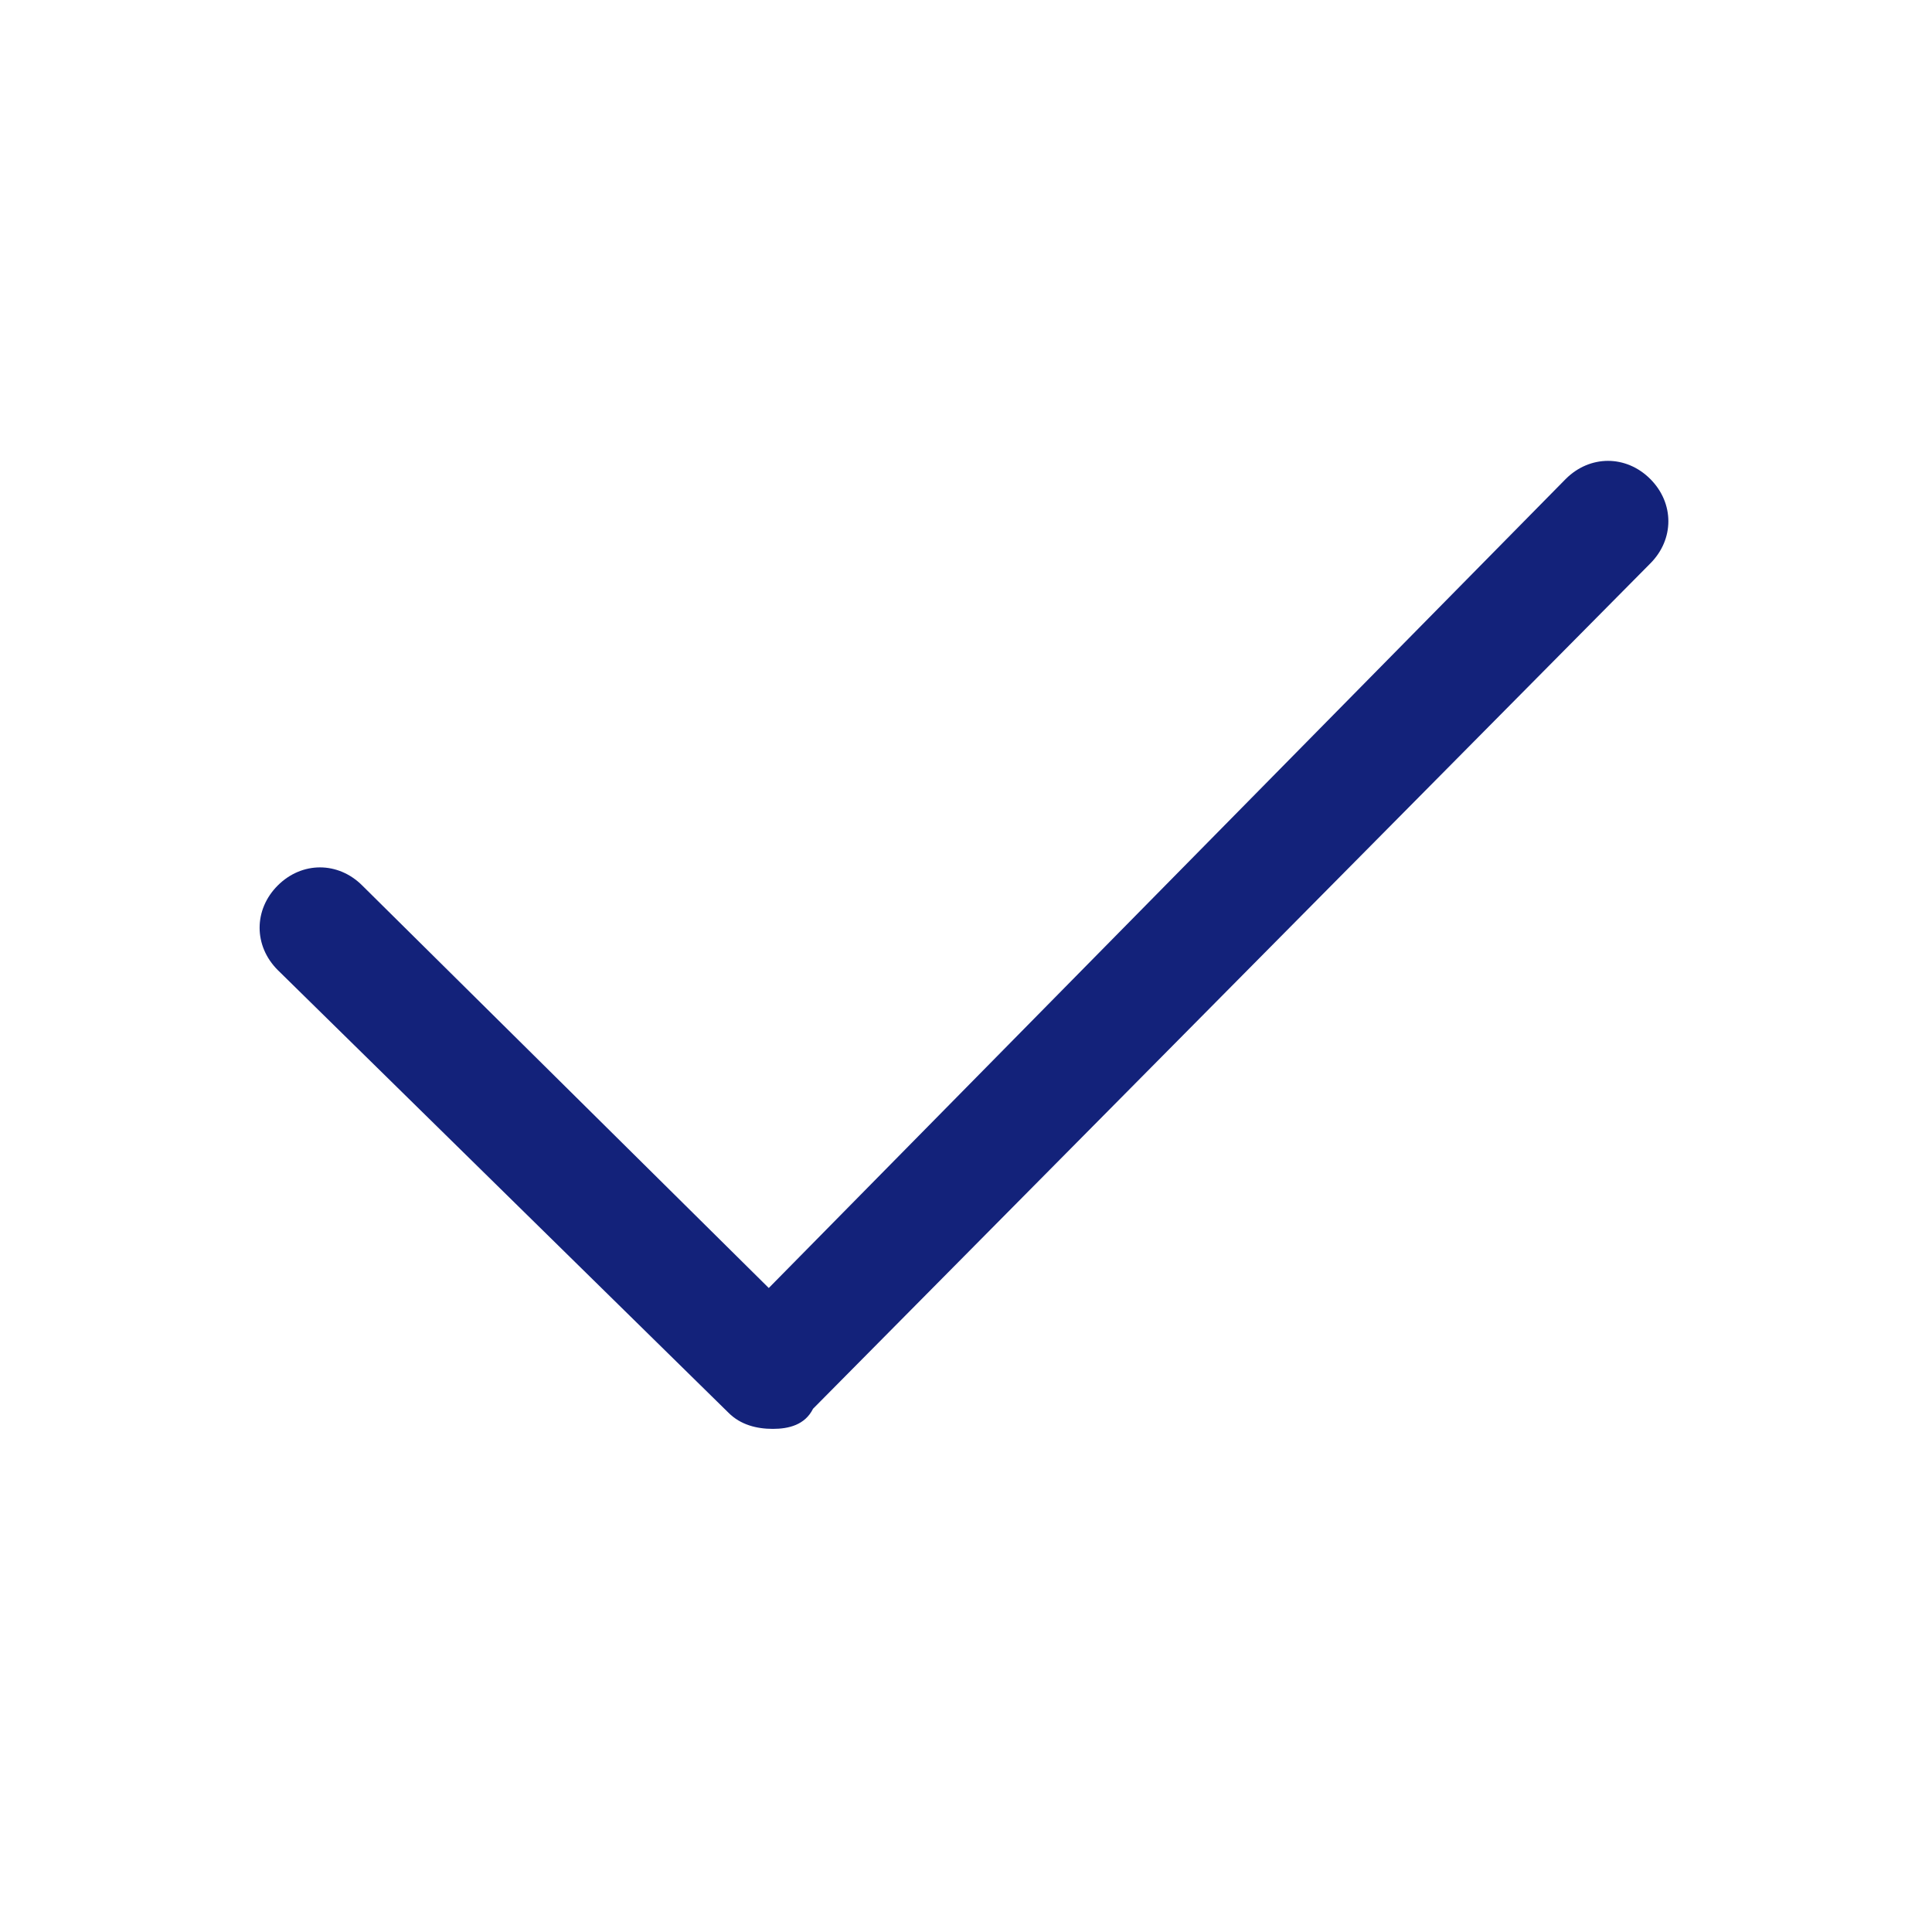 <?xml version="1.0" standalone="no"?><!DOCTYPE svg PUBLIC "-//W3C//DTD SVG 1.1//EN" "http://www.w3.org/Graphics/SVG/1.1/DTD/svg11.dtd"><svg class="icon" width="200px" height="200.00px" viewBox="0 0 1024 1024" version="1.1" xmlns="http://www.w3.org/2000/svg"><path fill="#13227a" d="M409.6 757.333c-8.533 0-17.067-2.133-23.467-8.533l-238.933-234.667c-12.8-12.8-12.8-32 0-44.8 12.8-12.8 32-12.8 44.8 0l215.467 213.333 422.4-428.8c12.8-12.8 32-12.8 44.8 0 12.8 12.8 12.8 32 0 44.8L430.933 746.667c-4.267 8.533-12.8 10.667-21.333 10.667z" /></svg>